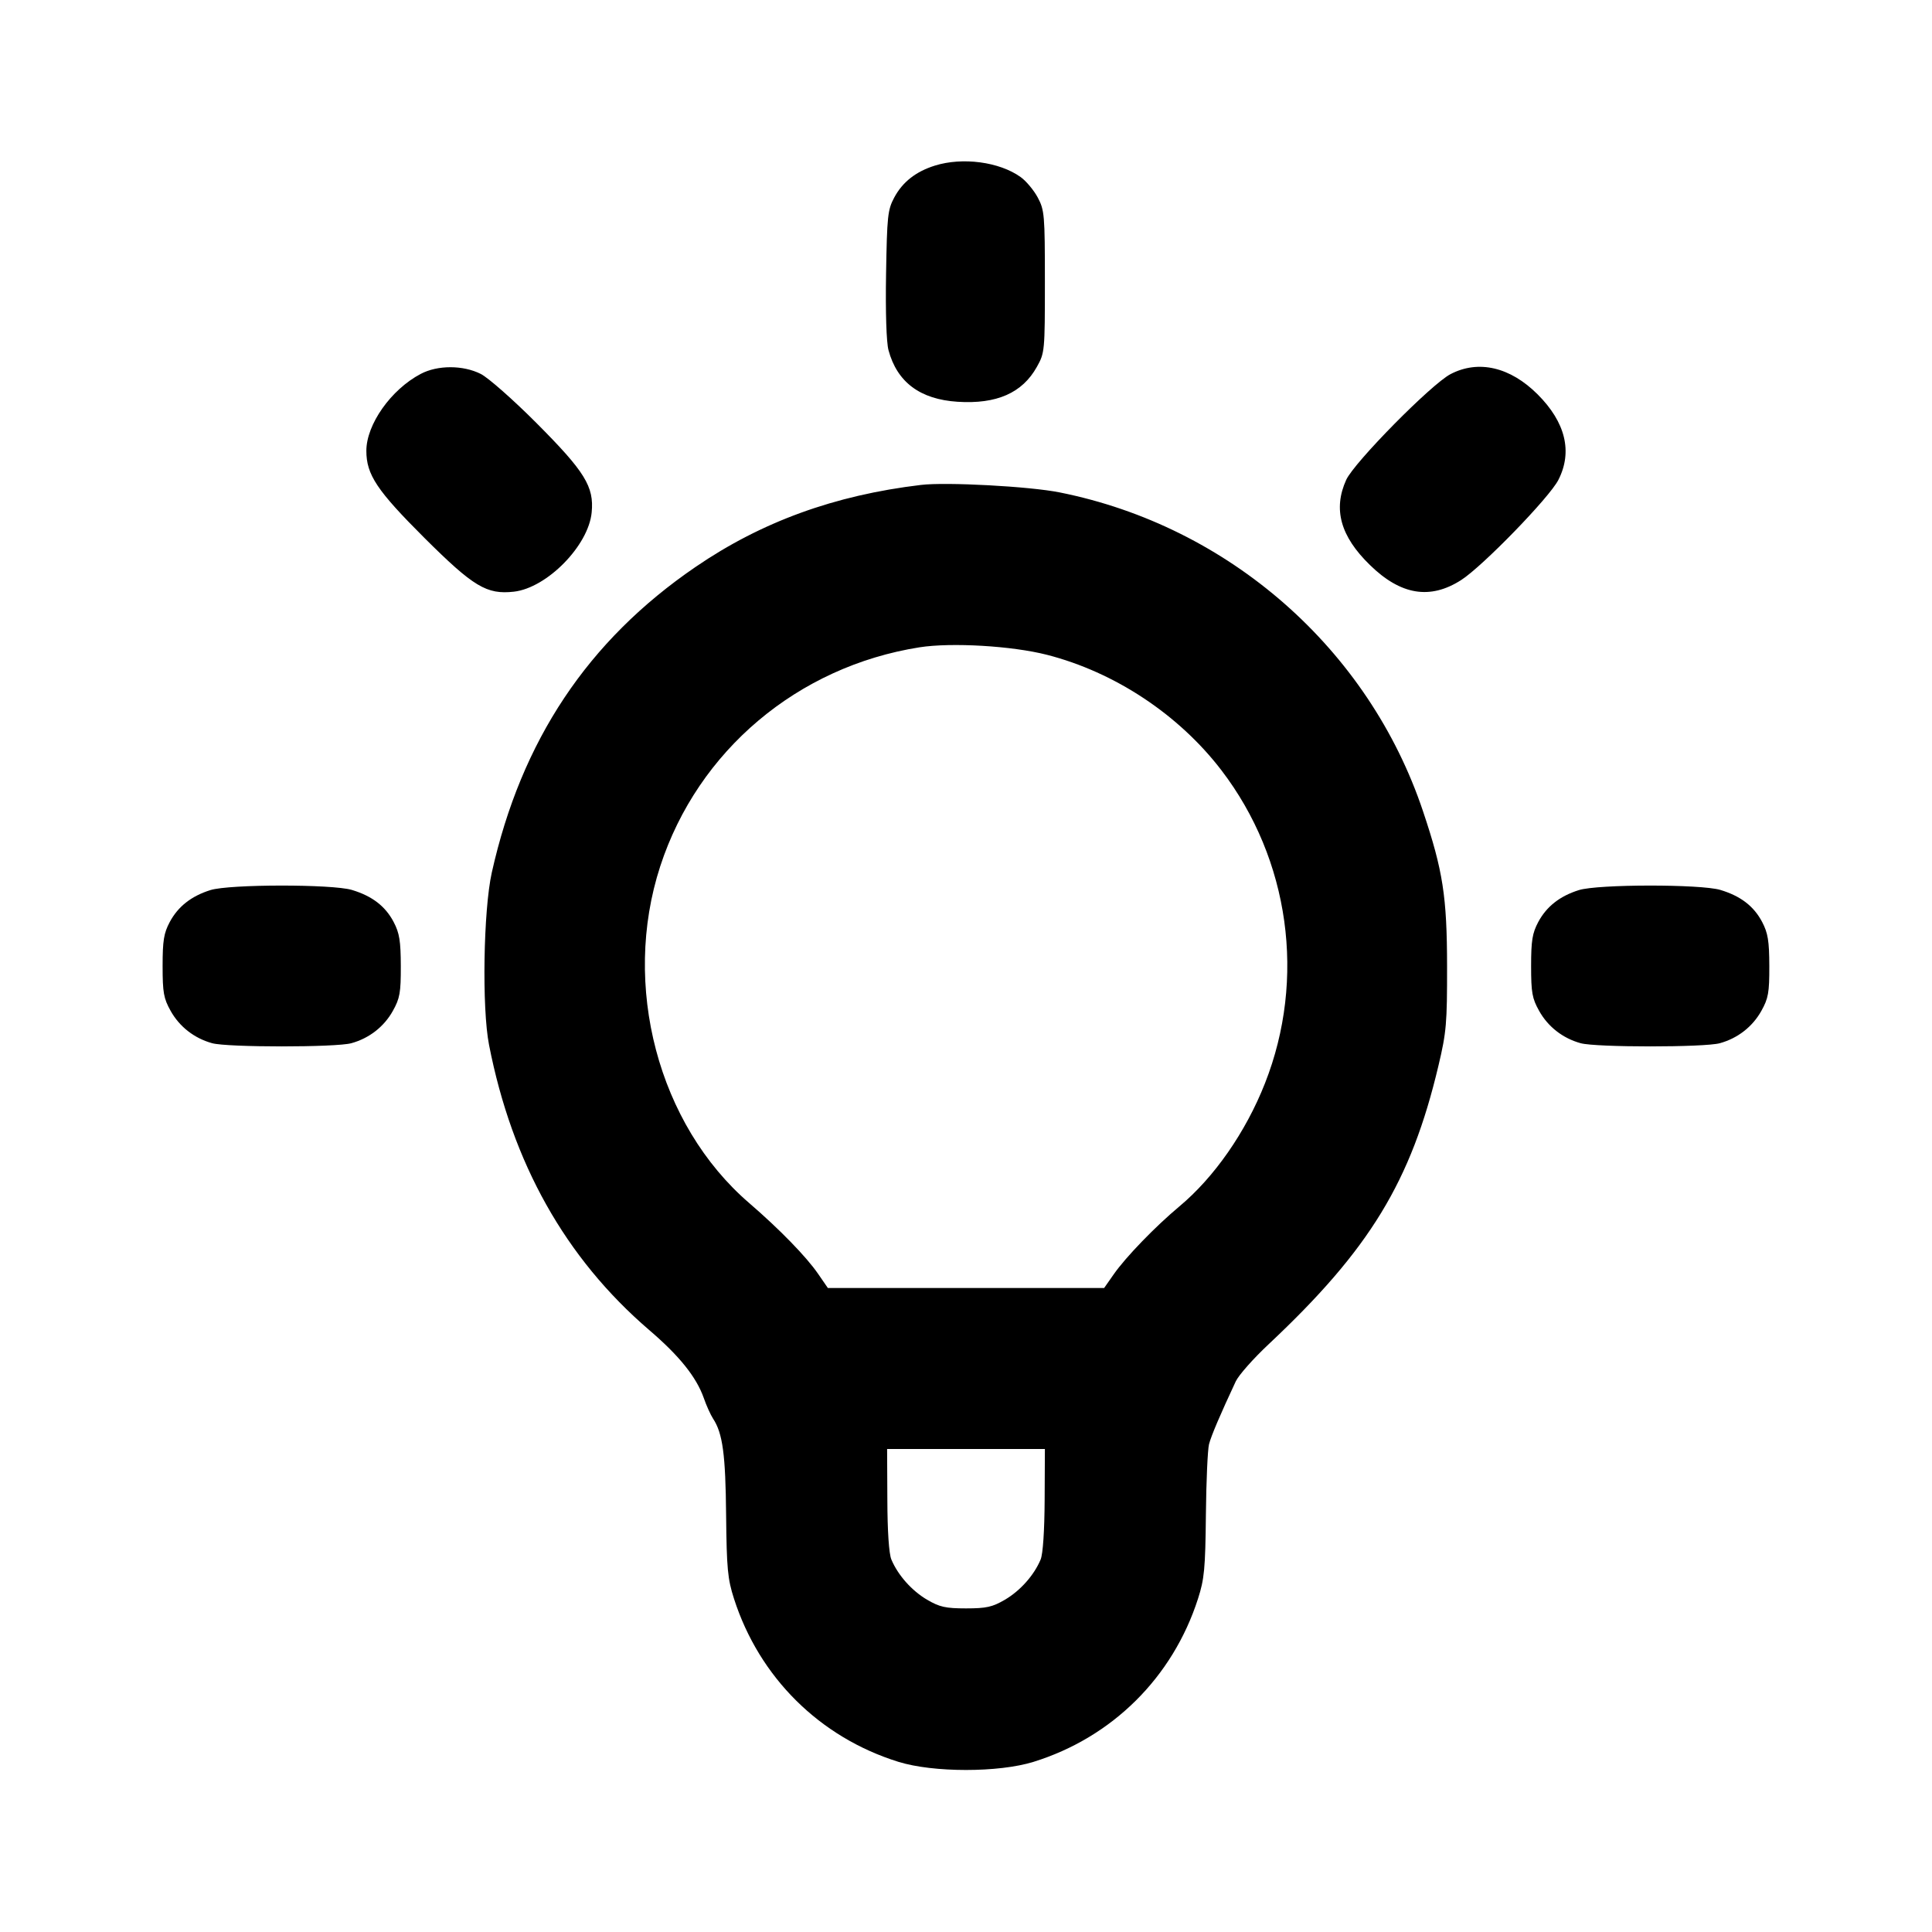 <svg xmlns="http://www.w3.org/2000/svg" width="24" height="24" viewBox="0 0 24 24" fill="none" stroke="currentColor" stroke-width="2" stroke-linecap="round" stroke-linejoin="round" class="icon icon-tabler icons-tabler-outline icon-tabler-bulb"><path d="M11.614 2.057 C 11.377 2.131,11.212 2.261,11.109 2.453 C 11.027 2.606,11.019 2.684,11.007 3.405 C 10.999 3.880,11.011 4.252,11.037 4.349 C 11.144 4.748,11.430 4.961,11.896 4.991 C 12.381 5.022,12.699 4.882,12.880 4.558 C 12.978 4.383,12.980 4.364,12.980 3.500 C 12.980 2.667,12.975 2.611,12.891 2.453 C 12.842 2.362,12.746 2.247,12.678 2.199 C 12.414 2.010,11.957 1.950,11.614 2.057 M5.226 4.645 C 4.857 4.839,4.551 5.273,4.551 5.600 C 4.551 5.897,4.682 6.093,5.274 6.684 C 5.882 7.289,6.046 7.388,6.384 7.350 C 6.795 7.303,7.311 6.778,7.350 6.365 C 7.381 6.045,7.266 5.859,6.664 5.255 C 6.376 4.966,6.064 4.691,5.972 4.645 C 5.752 4.534,5.435 4.534,5.226 4.645 M18.020 4.647 C 17.782 4.770,16.822 5.744,16.723 5.961 C 16.558 6.325,16.651 6.662,17.017 7.018 C 17.400 7.393,17.766 7.453,18.152 7.205 C 18.417 7.035,19.249 6.179,19.359 5.961 C 19.537 5.612,19.448 5.246,19.101 4.899 C 18.761 4.559,18.366 4.467,18.020 4.647 M11.440 6.024 C 10.367 6.152,9.460 6.482,8.640 7.043 C 7.302 7.957,6.475 9.199,6.109 10.840 C 6.005 11.309,5.985 12.522,6.075 12.980 C 6.362 14.449,7.024 15.628,8.062 16.520 C 8.440 16.843,8.650 17.106,8.742 17.365 C 8.775 17.461,8.828 17.577,8.858 17.623 C 8.978 17.805,9.013 18.069,9.020 18.820 C 9.027 19.487,9.039 19.614,9.118 19.860 C 9.432 20.837,10.183 21.582,11.160 21.886 C 11.594 22.021,12.406 22.021,12.840 21.886 C 13.817 21.582,14.568 20.837,14.882 19.860 C 14.961 19.615,14.973 19.486,14.980 18.820 C 14.984 18.402,15.002 18.006,15.019 17.940 C 15.047 17.833,15.158 17.573,15.351 17.160 C 15.387 17.083,15.570 16.876,15.758 16.700 C 17.015 15.520,17.528 14.679,17.869 13.238 C 17.968 12.821,17.977 12.711,17.976 12.000 C 17.975 11.139,17.925 10.816,17.678 10.080 C 17.003 8.061,15.266 6.537,13.164 6.117 C 12.793 6.042,11.753 5.986,11.440 6.024 M13.005 8.134 C 13.848 8.350,14.643 8.876,15.174 9.570 C 16.020 10.677,16.226 12.158,15.714 13.457 C 15.476 14.062,15.084 14.625,14.650 14.987 C 14.352 15.236,13.985 15.615,13.835 15.830 L 13.716 16.000 12.000 16.000 L 10.284 16.000 10.162 15.823 C 10.017 15.612,9.682 15.268,9.307 14.945 C 8.175 13.970,7.719 12.241,8.202 10.760 C 8.670 9.325,9.909 8.280,11.423 8.041 C 11.820 7.979,12.570 8.023,13.005 8.134 M2.614 11.057 C 2.377 11.131,2.212 11.261,2.109 11.453 C 2.035 11.592,2.020 11.684,2.020 12.000 C 2.020 12.331,2.033 12.403,2.120 12.558 C 2.230 12.755,2.414 12.898,2.635 12.959 C 2.823 13.012,4.177 13.012,4.365 12.959 C 4.586 12.898,4.770 12.755,4.880 12.558 C 4.967 12.402,4.980 12.332,4.979 12.000 C 4.978 11.687,4.962 11.591,4.890 11.453 C 4.786 11.256,4.623 11.131,4.371 11.055 C 4.126 10.982,2.851 10.983,2.614 11.057 M19.614 11.057 C 19.377 11.131,19.212 11.261,19.109 11.453 C 19.035 11.592,19.020 11.684,19.020 12.000 C 19.020 12.331,19.033 12.403,19.120 12.558 C 19.230 12.755,19.414 12.898,19.635 12.959 C 19.823 13.012,21.177 13.012,21.365 12.959 C 21.586 12.898,21.770 12.755,21.880 12.558 C 21.967 12.402,21.980 12.332,21.979 12.000 C 21.978 11.687,21.962 11.591,21.890 11.453 C 21.786 11.256,21.623 11.131,21.371 11.055 C 21.126 10.982,19.851 10.983,19.614 11.057 M12.977 18.630 C 12.975 19.015,12.956 19.304,12.927 19.373 C 12.846 19.567,12.675 19.760,12.484 19.872 C 12.328 19.963,12.254 19.980,12.000 19.980 C 11.746 19.980,11.672 19.963,11.516 19.872 C 11.326 19.760,11.155 19.568,11.073 19.373 C 11.043 19.303,11.024 19.021,11.023 18.630 L 11.020 18.000 12.000 18.000 L 12.980 18.000 12.977 18.630 " stroke="none" fill="black" fill-rule="evenodd"></path></svg>